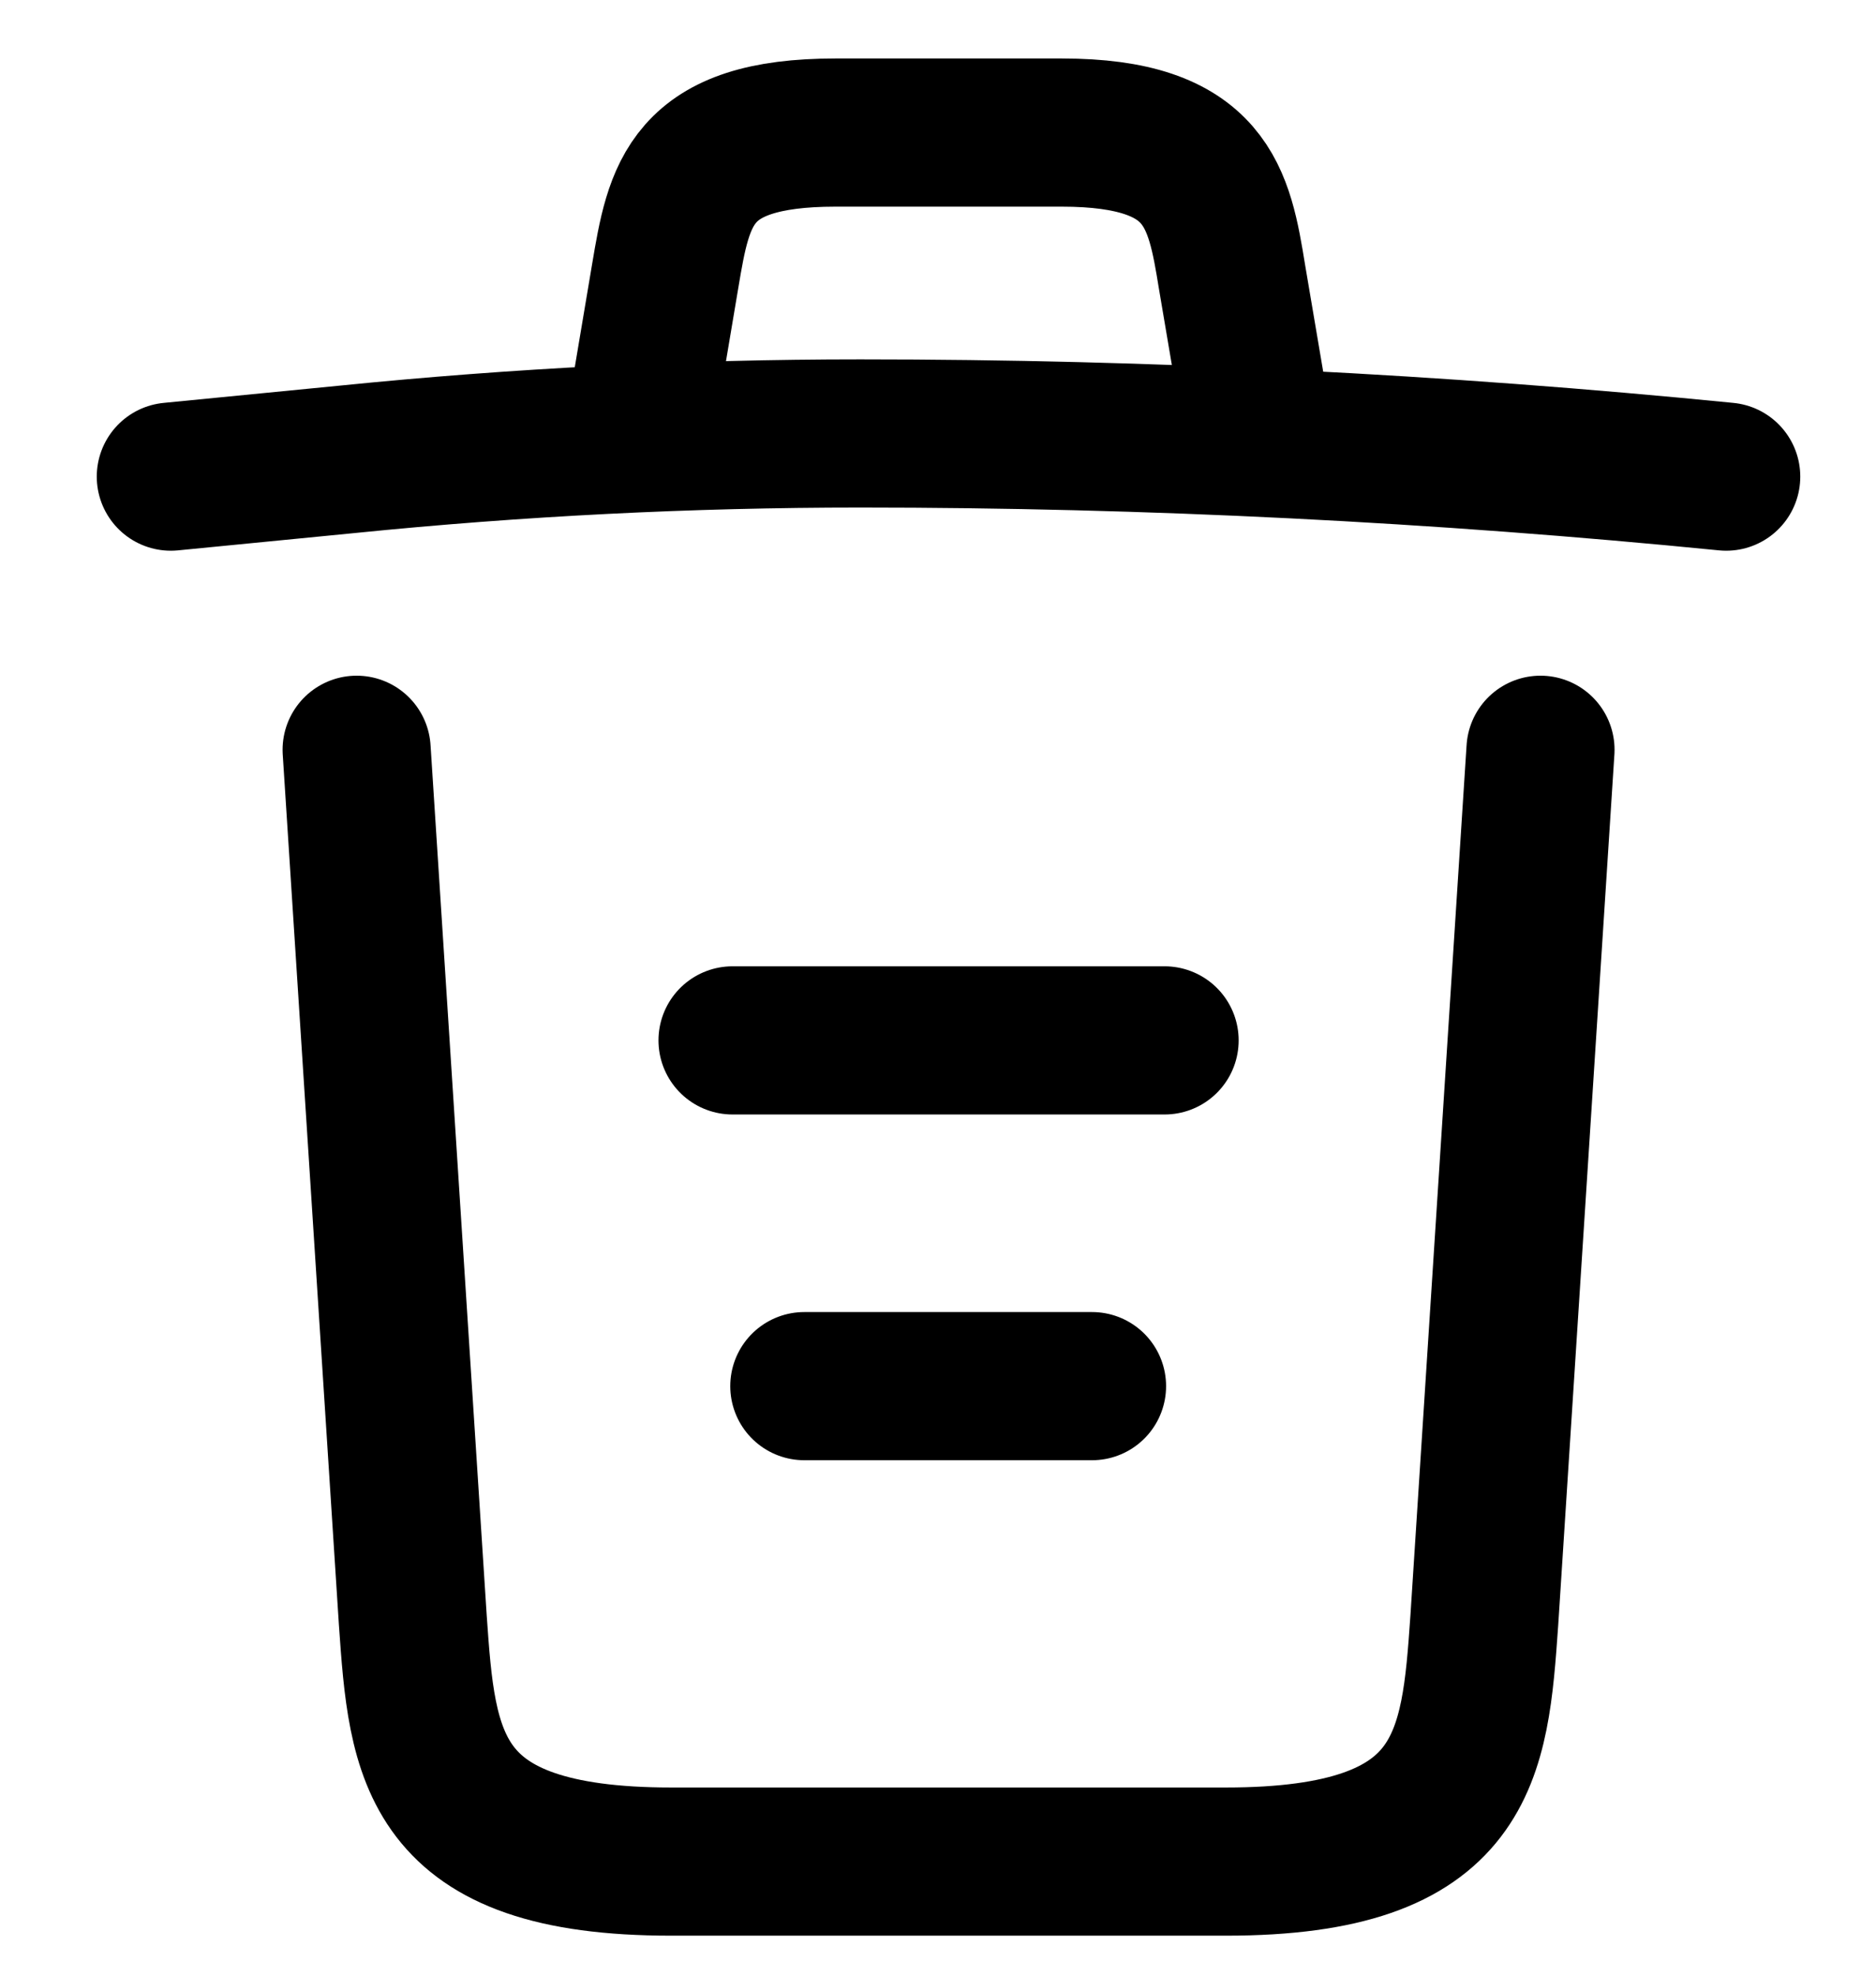 <svg width="19" height="20" viewBox="0 0 19 20" fill="none" stroke="currentColor" xmlns="http://www.w3.org/2000/svg">
<path d="M17.483 4.825C14.569 4.536 11.637 4.388 8.714 4.388C6.981 4.388 5.249 4.475 3.516 4.65L1.73 4.825" stroke-width="1.5" stroke-linecap="round" stroke-linejoin="round"/>
<path d="M6.544 3.942L6.737 2.795C6.877 1.964 6.982 1.342 8.461 1.342H10.754C12.233 1.342 12.347 1.999 12.478 2.804L12.671 3.942" stroke-width="1.5" stroke-linecap="round" stroke-linejoin="round"/>
<path d="M15.602 7.59L15.033 16.403C14.937 17.777 14.858 18.845 12.416 18.845H6.797C4.356 18.845 4.277 17.777 4.181 16.403L3.612 7.59" stroke-width="1.5" stroke-linecap="round" stroke-linejoin="round"/>
<path d="M8.146 14.032H11.06" stroke-width="1.5" stroke-linecap="round" stroke-linejoin="round"/>
<path d="M7.419 10.532H11.795" stroke-width="1.5" stroke-linecap="round" stroke-linejoin="round"/>
</svg>
